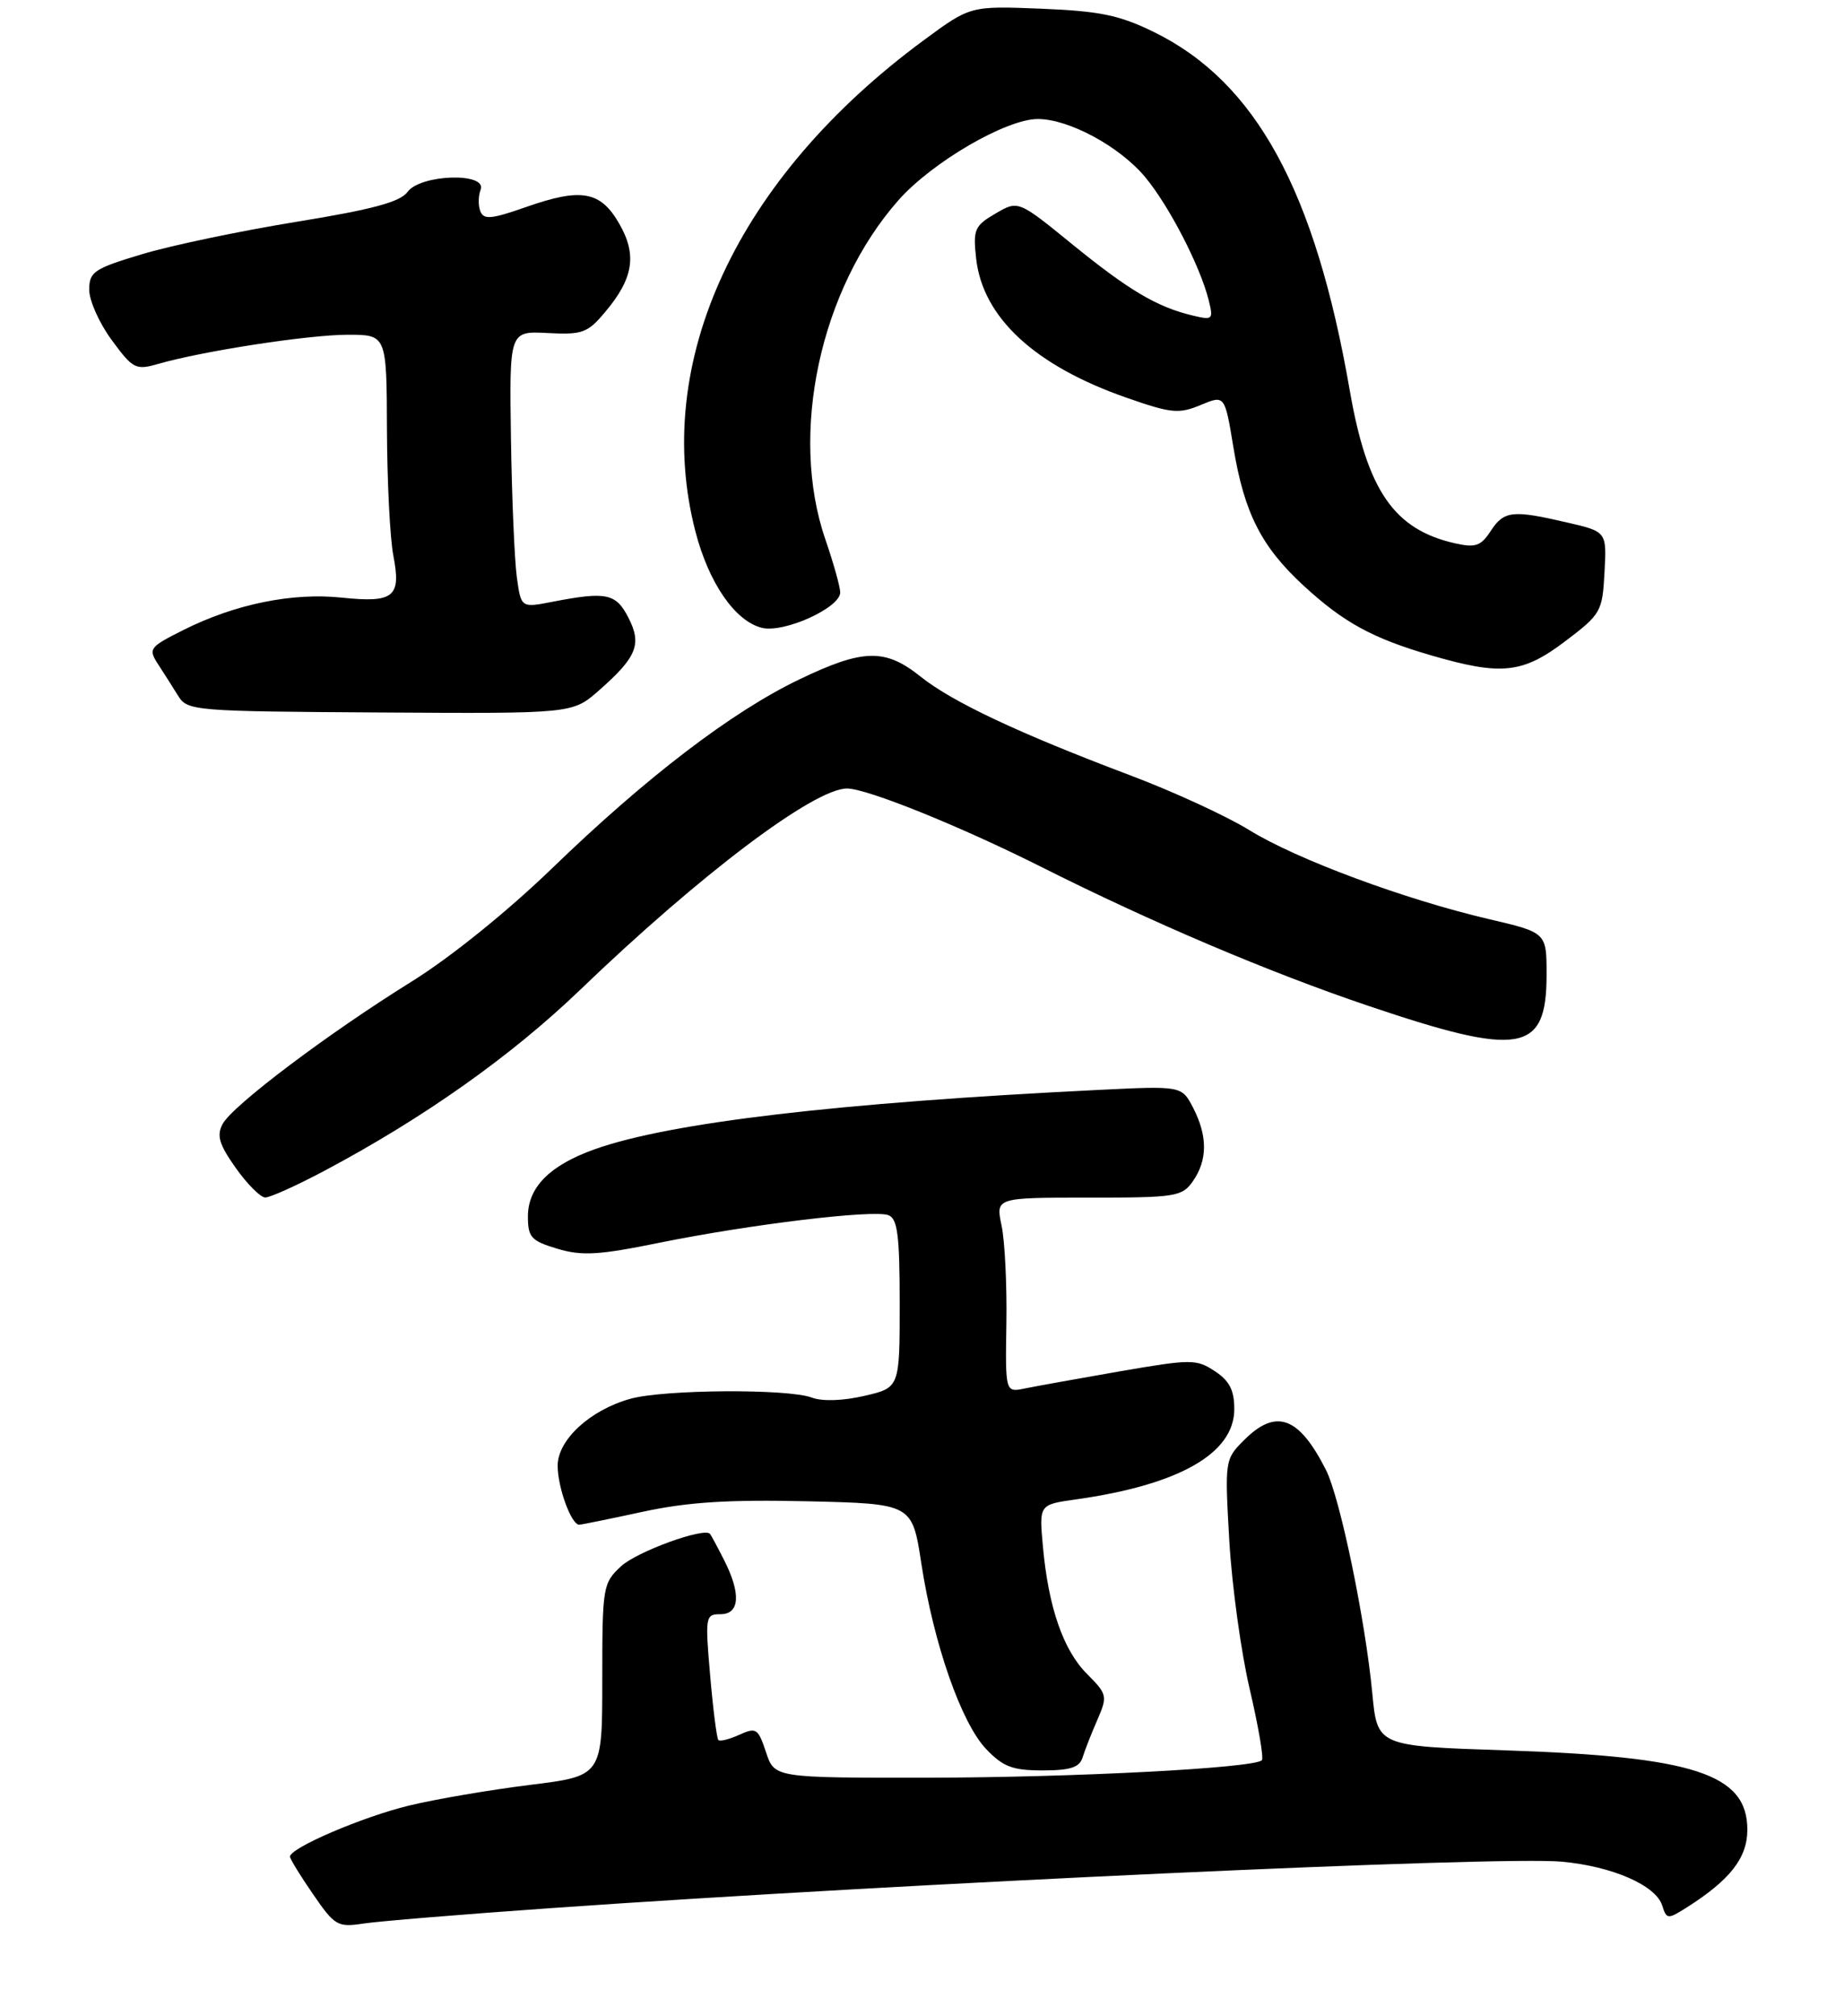 <?xml version="1.0" encoding="UTF-8" standalone="no"?>
<!DOCTYPE svg PUBLIC "-//W3C//DTD SVG 1.1//EN" "http://www.w3.org/Graphics/SVG/1.1/DTD/svg11.dtd" >
<svg xmlns="http://www.w3.org/2000/svg" xmlns:xlink="http://www.w3.org/1999/xlink" version="1.1" viewBox="0 0 248 271">
 <g >
 <path fill="currentColor"
d=" M 74.00 256.52 C 121.94 253.15 201.48 249.49 210.05 250.27 C 216.83 250.89 222.69 253.44 223.55 256.16 C 224.14 258.03 224.29 258.04 226.84 256.43 C 232.69 252.72 235.00 249.76 235.00 245.97 C 235.00 238.48 227.85 236.14 202.37 235.30 C 185.23 234.73 185.23 234.73 184.56 227.62 C 183.62 217.73 180.22 201.34 178.33 197.61 C 174.69 190.41 171.62 189.29 167.31 193.60 C 164.73 196.18 164.71 196.32 165.33 207.14 C 165.68 213.15 166.91 222.13 168.08 227.10 C 169.24 232.07 169.98 236.36 169.71 236.63 C 168.65 237.69 144.45 238.95 124.83 238.98 C 104.16 239.00 104.16 239.00 103.02 235.55 C 101.96 232.35 101.70 232.18 99.43 233.21 C 98.09 233.82 96.82 234.14 96.61 233.91 C 96.40 233.69 95.90 229.79 95.51 225.25 C 94.82 217.30 94.87 217.00 96.90 217.00 C 99.50 217.00 99.68 214.23 97.37 209.70 C 96.48 207.94 95.63 206.37 95.49 206.20 C 94.71 205.29 85.66 208.58 83.52 210.56 C 81.08 212.83 81.00 213.29 81.00 225.83 C 81.00 238.75 81.00 238.75 71.25 239.95 C 65.89 240.62 58.58 241.86 55.00 242.73 C 48.78 244.23 39.00 248.42 39.00 249.59 C 39.00 249.89 40.39 252.17 42.10 254.64 C 45.01 258.88 45.41 259.11 48.85 258.59 C 50.86 258.28 62.17 257.35 74.00 256.52 Z  M 145.60 236.25 C 145.90 235.29 146.79 233.01 147.59 231.19 C 148.97 228.01 148.91 227.76 146.21 225.05 C 143.00 221.85 141.00 216.07 140.26 207.88 C 139.75 202.27 139.75 202.27 144.62 201.58 C 158.55 199.63 166.00 195.40 166.00 189.43 C 166.00 186.88 165.35 185.62 163.37 184.32 C 160.89 182.69 160.20 182.70 150.62 184.35 C 145.06 185.32 139.31 186.35 137.85 186.65 C 135.20 187.20 135.20 187.20 135.35 177.85 C 135.43 172.71 135.14 166.81 134.70 164.75 C 133.91 161.00 133.91 161.00 146.40 161.00 C 158.17 161.00 158.98 160.87 160.44 158.78 C 162.41 155.96 162.42 152.72 160.47 148.93 C 158.93 145.97 158.93 145.97 147.72 146.52 C 112.76 148.24 90.12 150.90 80.03 154.48 C 73.96 156.63 71.00 159.60 71.00 163.52 C 71.00 166.34 71.43 166.81 74.96 167.87 C 78.26 168.86 80.53 168.73 88.71 167.06 C 100.89 164.59 117.48 162.59 119.49 163.36 C 120.71 163.83 121.00 166.09 121.00 175.24 C 121.00 186.55 121.00 186.55 116.25 187.65 C 113.35 188.32 110.60 188.41 109.18 187.88 C 106.00 186.67 89.32 186.78 84.78 188.04 C 79.36 189.55 75.00 193.56 75.00 197.04 C 75.00 199.97 76.85 205.02 77.91 204.97 C 78.23 204.96 82.10 204.17 86.50 203.22 C 92.51 201.92 98.00 201.58 108.59 201.82 C 122.68 202.15 122.68 202.15 123.91 210.18 C 125.56 220.97 129.29 231.65 132.64 235.14 C 134.91 237.52 136.19 238.00 140.22 238.00 C 143.96 238.00 145.19 237.60 145.60 236.25 Z  M 43.52 157.45 C 56.93 150.34 68.71 142.01 78.00 133.09 C 94.16 117.55 109.48 106.00 113.92 106.00 C 116.59 106.00 129.12 111.06 140.00 116.52 C 154.91 124.01 170.67 130.71 184.00 135.21 C 204.54 142.15 208.00 141.55 208.00 131.03 C 208.00 125.37 208.00 125.37 200.25 123.56 C 188.90 120.91 174.40 115.53 168.03 111.60 C 164.97 109.71 157.75 106.39 151.98 104.22 C 137.05 98.59 128.06 94.36 123.81 90.96 C 119.05 87.14 116.08 87.21 107.47 91.35 C 98.40 95.71 86.98 104.43 74.32 116.66 C 68.28 122.50 60.57 128.72 55.35 131.96 C 44.08 138.96 31.28 148.61 29.94 151.10 C 29.11 152.66 29.47 153.84 31.70 157.00 C 33.24 159.18 35.03 160.97 35.67 160.98 C 36.31 160.99 39.84 159.40 43.52 157.45 Z  M 80.54 92.83 C 85.66 88.33 86.36 86.60 84.50 83.01 C 82.83 79.76 81.54 79.50 74.29 80.90 C 70.08 81.72 70.08 81.72 69.51 77.61 C 69.20 75.35 68.84 66.97 68.72 59.00 C 68.50 44.50 68.50 44.50 73.64 44.77 C 78.32 45.02 79.03 44.76 81.39 41.94 C 85.20 37.42 85.70 34.25 83.27 30.05 C 80.75 25.67 78.16 25.22 70.70 27.85 C 66.07 29.47 65.05 29.56 64.60 28.40 C 64.30 27.63 64.32 26.33 64.64 25.50 C 65.54 23.14 56.54 23.42 54.81 25.80 C 53.83 27.15 50.09 28.16 39.86 29.82 C 32.36 31.04 23.03 32.99 19.11 34.17 C 12.62 36.12 12.00 36.54 12.00 38.96 C 12.00 40.41 13.36 43.46 15.03 45.72 C 17.88 49.60 18.25 49.79 21.28 48.92 C 27.28 47.19 41.47 45.01 46.75 45.00 C 52.00 45.00 52.00 45.00 52.04 57.75 C 52.07 64.76 52.45 72.39 52.90 74.69 C 53.98 80.26 52.98 81.07 45.96 80.34 C 39.30 79.64 31.61 81.21 24.67 84.69 C 20.07 87.00 19.91 87.22 21.27 89.31 C 22.05 90.51 23.27 92.43 23.97 93.56 C 25.21 95.56 26.14 95.63 51.12 95.78 C 77.00 95.94 77.00 95.94 80.54 92.83 Z  M 210.50 86.21 C 215.32 82.56 215.51 82.23 215.79 76.95 C 216.09 71.47 216.09 71.47 210.76 70.24 C 203.41 68.53 202.27 68.65 200.48 71.39 C 199.16 73.41 198.43 73.66 195.69 73.04 C 187.48 71.19 183.87 65.95 181.53 52.49 C 176.86 25.58 168.89 11.01 155.16 4.29 C 150.54 2.03 147.90 1.49 140.03 1.17 C 130.50 0.79 130.50 0.79 124.26 5.39 C 99.10 23.92 87.60 48.67 93.54 71.50 C 95.34 78.40 98.86 83.50 102.46 84.40 C 105.42 85.14 113.00 81.71 113.00 79.64 C 113.00 78.91 112.10 75.70 111.00 72.50 C 106.11 58.30 110.30 38.86 120.82 26.93 C 125.34 21.81 135.31 16.00 139.57 16.00 C 143.77 16.00 150.62 19.71 154.04 23.84 C 157.26 27.73 161.40 35.75 162.55 40.33 C 163.21 42.97 163.11 43.07 160.37 42.41 C 155.58 41.26 151.84 39.04 144.22 32.85 C 136.94 26.92 136.94 26.92 133.88 28.71 C 131.07 30.35 130.85 30.85 131.28 34.74 C 132.16 42.68 139.15 49.15 151.49 53.46 C 157.52 55.57 158.54 55.67 161.47 54.45 C 164.72 53.09 164.72 53.09 165.88 60.13 C 167.34 68.97 169.63 73.48 175.30 78.71 C 180.70 83.69 184.59 85.81 192.50 88.11 C 201.92 90.85 204.76 90.55 210.50 86.21 Z "/>
</g>
</svg>